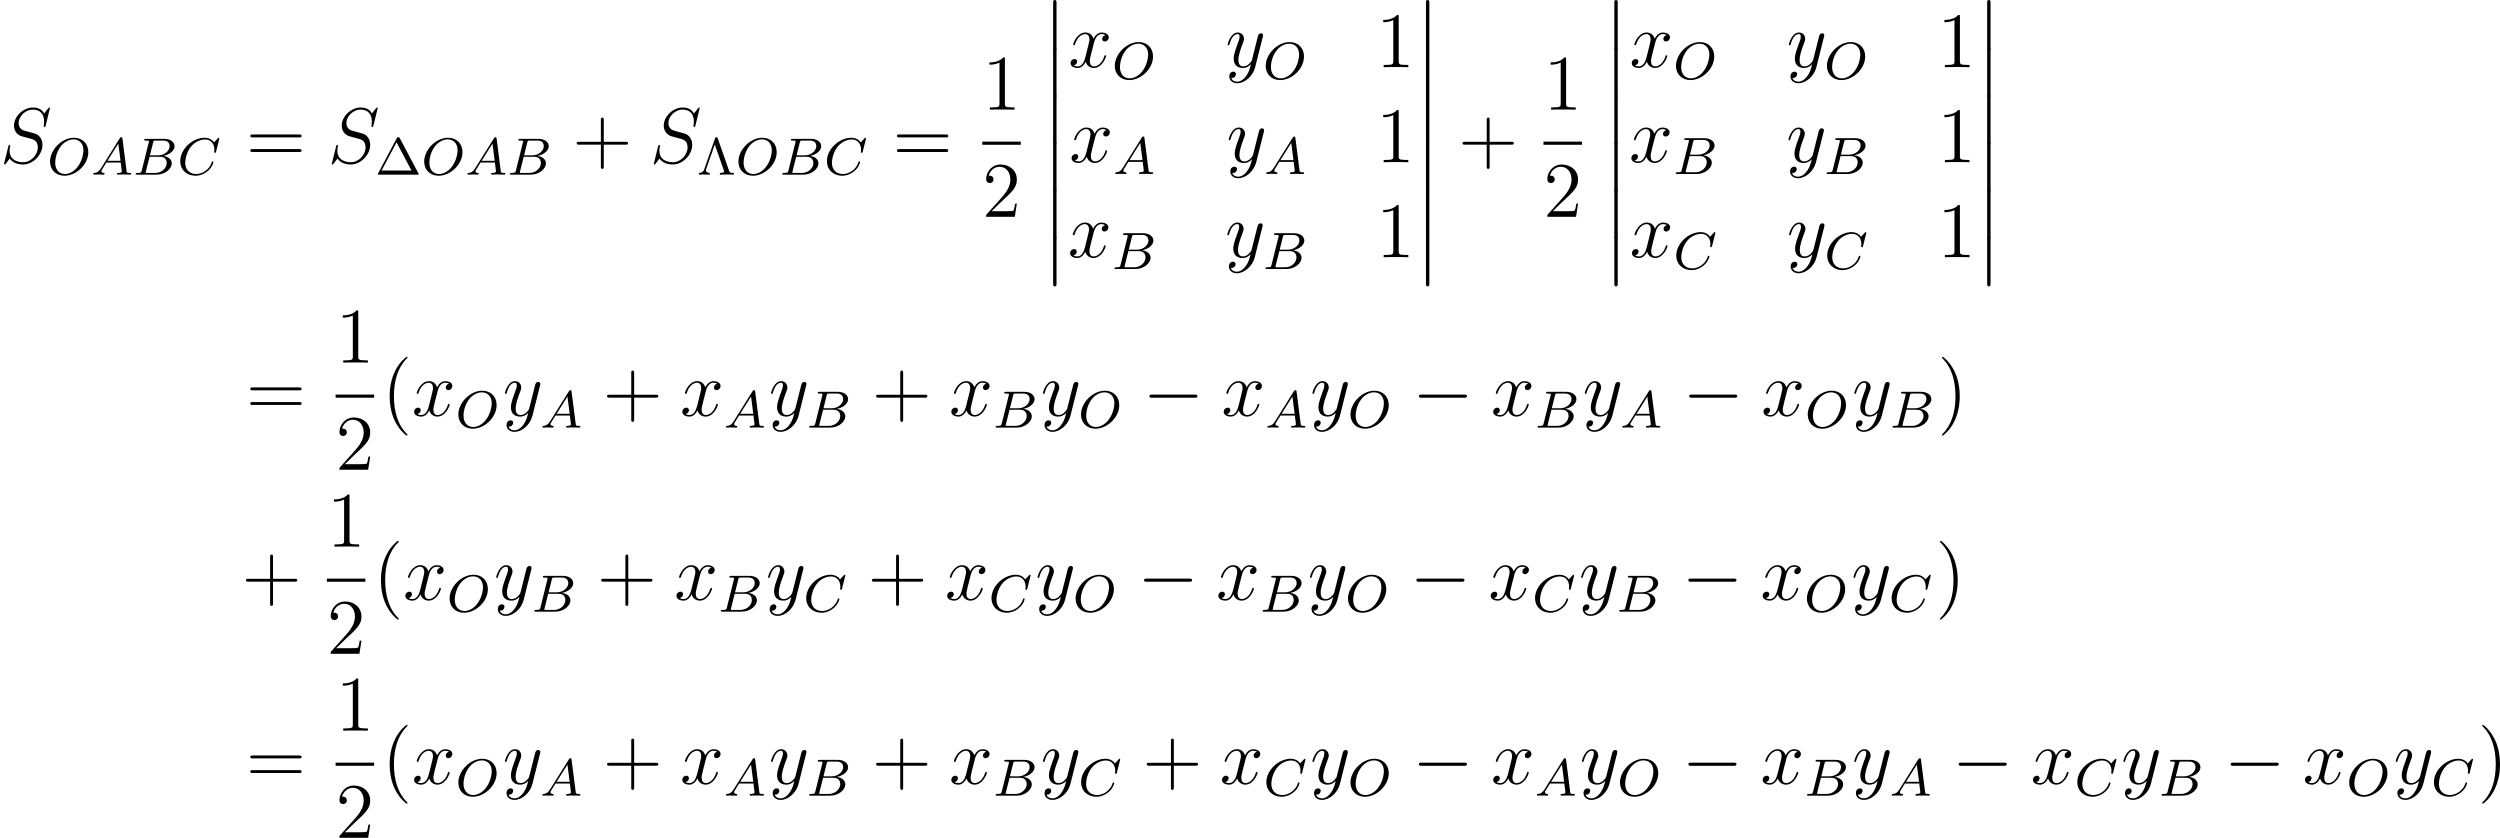 <?xml version='1.0' encoding='UTF-8'?>
<!-- Generated by CodeCogs with dvisvgm 2.13.3 -->
<svg version='1.1' xmlns='http://www.w3.org/2000/svg' xmlns:xlink='http://www.w3.org/1999/xlink' width='429.483pt' height='143.932pt' viewBox='-.239 -.282 429.483 143.932'>
<defs>
<path id='g1-0' d='M7.878-2.75C8.082-2.75 8.297-2.75 8.297-2.989S8.082-3.228 7.878-3.228H1.411C1.207-3.228 .992-3.228 .992-2.989S1.207-2.75 1.411-2.75H7.878Z'/>
<path id='g0-12' d='M1.733 6.982C1.733 7.173 1.733 7.424 1.985 7.424C2.248 7.424 2.248 7.185 2.248 6.982V.191C2.248 0 2.248-.251 1.997-.251C1.733-.251 1.733-.012 1.733 .191V6.982Z'/>
<path id='g3-83' d='M7.592-8.309C7.592-8.416 7.508-8.416 7.484-8.416C7.436-8.416 7.424-8.404 7.281-8.225C7.209-8.141 6.719-7.52 6.707-7.508C6.312-8.285 5.523-8.416 5.021-8.416C3.503-8.416 2.128-7.03 2.128-5.679C2.128-4.782 2.666-4.256 3.252-4.053C3.383-4.005 4.089-3.814 4.447-3.73C5.057-3.563 5.212-3.515 5.464-3.252C5.511-3.192 5.75-2.917 5.75-2.355C5.75-1.243 4.722-.096 3.527-.096C2.546-.096 1.459-.514 1.459-1.853C1.459-2.08 1.506-2.367 1.542-2.487C1.542-2.523 1.554-2.582 1.554-2.606C1.554-2.654 1.53-2.714 1.435-2.714C1.327-2.714 1.315-2.69 1.267-2.487L.658-.036C.658-.024 .61 .132 .61 .143C.61 .251 .705 .251 .729 .251C.777 .251 .789 .239 .933 .06L1.482-.658C1.769-.227 2.391 .251 3.503 .251C5.045 .251 6.456-1.243 6.456-2.738C6.456-3.24 6.336-3.682 5.882-4.125C5.631-4.376 5.416-4.435 4.316-4.722C3.515-4.937 3.407-4.973 3.192-5.165C2.989-5.368 2.833-5.655 2.833-6.061C2.833-7.066 3.85-8.094 4.985-8.094C6.157-8.094 6.707-7.376 6.707-6.241C6.707-5.93 6.647-5.607 6.647-5.559C6.647-5.452 6.743-5.452 6.779-5.452C6.886-5.452 6.898-5.487 6.946-5.679L7.592-8.309Z'/>
<path id='g3-120' d='M5.667-4.878C5.284-4.806 5.141-4.519 5.141-4.292C5.141-4.005 5.368-3.909 5.535-3.909C5.894-3.909 6.145-4.22 6.145-4.543C6.145-5.045 5.571-5.272 5.069-5.272C4.34-5.272 3.933-4.555 3.826-4.328C3.551-5.224 2.809-5.272 2.594-5.272C1.375-5.272 .729-3.706 .729-3.443C.729-3.395 .777-3.335 .861-3.335C.956-3.335 .98-3.407 1.004-3.455C1.411-4.782 2.212-5.033 2.558-5.033C3.096-5.033 3.204-4.531 3.204-4.244C3.204-3.981 3.132-3.706 2.989-3.132L2.582-1.494C2.403-.777 2.056-.12 1.423-.12C1.363-.12 1.064-.12 .813-.275C1.243-.359 1.339-.717 1.339-.861C1.339-1.1 1.16-1.243 .933-1.243C.646-1.243 .335-.992 .335-.61C.335-.108 .897 .12 1.411 .12C1.985 .12 2.391-.335 2.642-.825C2.833-.12 3.431 .12 3.873 .12C5.093 .12 5.738-1.447 5.738-1.71C5.738-1.769 5.691-1.817 5.619-1.817C5.511-1.817 5.499-1.757 5.464-1.662C5.141-.61 4.447-.12 3.909-.12C3.491-.12 3.264-.43 3.264-.921C3.264-1.184 3.312-1.375 3.503-2.164L3.921-3.79C4.101-4.507 4.507-5.033 5.057-5.033C5.081-5.033 5.416-5.033 5.667-4.878Z'/>
<path id='g3-121' d='M3.144 1.339C2.821 1.793 2.355 2.2 1.769 2.2C1.626 2.2 1.052 2.176 .873 1.626C.909 1.638 .968 1.638 .992 1.638C1.351 1.638 1.59 1.327 1.59 1.052S1.363 .681 1.184 .681C.992 .681 .574 .825 .574 1.411C.574 2.02 1.088 2.439 1.769 2.439C2.965 2.439 4.172 1.339 4.507 .012L5.679-4.651C5.691-4.71 5.715-4.782 5.715-4.854C5.715-5.033 5.571-5.153 5.392-5.153C5.284-5.153 5.033-5.105 4.937-4.746L4.053-1.231C3.993-1.016 3.993-.992 3.897-.861C3.658-.526 3.264-.12 2.69-.12C2.02-.12 1.961-.777 1.961-1.1C1.961-1.781 2.283-2.702 2.606-3.563C2.738-3.909 2.809-4.077 2.809-4.316C2.809-4.818 2.451-5.272 1.865-5.272C.765-5.272 .323-3.539 .323-3.443C.323-3.395 .371-3.335 .454-3.335C.562-3.335 .574-3.383 .622-3.551C.909-4.555 1.363-5.033 1.829-5.033C1.937-5.033 2.14-5.033 2.14-4.639C2.14-4.328 2.008-3.981 1.829-3.527C1.243-1.961 1.243-1.566 1.243-1.279C1.243-.143 2.056 .12 2.654 .12C3.001 .12 3.431 .012 3.85-.43L3.862-.418C3.682 .287 3.563 .753 3.144 1.339Z'/>
<path id='g2-65' d='M1.474-.948C1.108-.367 .781-.287 .494-.263C.414-.255 .319-.247 .319-.112C.319-.088 .335 0 .43 0C.502 0 .55-.024 1.108-.024C1.65-.024 1.833 0 1.873 0S2.032 0 2.032-.151C2.032-.255 1.929-.263 1.889-.263C1.722-.271 1.554-.335 1.554-.51C1.554-.63 1.618-.733 1.769-.964L2.311-1.841H4.495L4.663-.494C4.663-.383 4.519-.263 4.144-.263C4.025-.263 3.921-.263 3.921-.112C3.921-.104 3.929 0 4.057 0C4.136 0 4.439-.016 4.511-.024H5.013C5.731-.024 5.866 0 5.93 0C5.962 0 6.089 0 6.089-.151C6.089-.263 5.986-.263 5.858-.263C5.42-.263 5.412-.335 5.388-.534L4.758-5.46C4.734-5.635 4.726-5.691 4.591-5.691C4.447-5.691 4.4-5.611 4.352-5.531L1.474-.948ZM2.479-2.104L4.129-4.726L4.463-2.104H2.479Z'/>
<path id='g2-66' d='M1.347-.63C1.275-.327 1.259-.263 .669-.263C.518-.263 .422-.263 .422-.112C.422 0 .526 0 .662 0H3.618C4.933 0 5.914-.933 5.914-1.706C5.914-2.287 5.412-2.758 4.615-2.845C5.539-3.021 6.336-3.626 6.336-4.328C6.336-4.926 5.754-5.444 4.75-5.444H1.969C1.825-5.444 1.722-5.444 1.722-5.292C1.722-5.181 1.817-5.181 1.953-5.181C2.216-5.181 2.447-5.181 2.447-5.053C2.447-5.021 2.439-5.013 2.415-4.91L1.347-.63ZM2.59-2.941L3.076-4.886C3.148-5.157 3.156-5.181 3.483-5.181H4.631C5.412-5.181 5.587-4.67 5.587-4.344C5.587-3.666 4.862-2.941 3.842-2.941H2.59ZM2.04-.263C1.969-.279 1.945-.279 1.945-.335C1.945-.399 1.961-.462 1.977-.51L2.534-2.718H4.152C4.894-2.718 5.141-2.216 5.141-1.769C5.141-.988 4.376-.263 3.419-.263H2.04Z'/>
<path id='g2-67' d='M6.344-5.396C6.352-5.428 6.368-5.475 6.368-5.515C6.368-5.571 6.32-5.611 6.265-5.611S6.185-5.587 6.121-5.515L5.563-4.902C5.491-5.005 5.069-5.611 4.136-5.611C2.287-5.611 .422-3.897 .422-2.064C.422-.677 1.474 .167 2.742 .167C3.786 .167 4.67-.47 5.101-1.092C5.364-1.482 5.467-1.865 5.467-1.913C5.467-1.985 5.42-2.016 5.348-2.016C5.252-2.016 5.236-1.977 5.212-1.889C4.878-.789 3.802-.096 2.845-.096C2.032-.096 1.18-.574 1.18-1.793C1.18-2.048 1.267-3.379 2.152-4.376C2.75-5.045 3.563-5.348 4.192-5.348C5.197-5.348 5.611-4.543 5.611-3.786C5.611-3.674 5.579-3.523 5.579-3.427C5.579-3.324 5.683-3.324 5.715-3.324C5.818-3.324 5.834-3.355 5.866-3.499L6.344-5.396Z'/>
<path id='g2-79' d='M6.225-3.427C6.225-4.734 5.316-5.611 4.041-5.611C2.184-5.611 .406-3.77 .406-1.993C.406-.765 1.267 .167 2.606 .167C4.392 .167 6.225-1.546 6.225-3.427ZM2.67-.096C1.857-.096 1.196-.677 1.196-1.817C1.196-1.945 1.196-3.276 2.112-4.407C2.407-4.766 3.124-5.364 3.985-5.364C4.782-5.364 5.483-4.814 5.483-3.706C5.483-3.268 5.316-2.024 4.495-1.052C4.033-.502 3.347-.096 2.67-.096Z'/>
<path id='g5-40' d='M3.885 2.905C3.885 2.869 3.885 2.845 3.682 2.642C2.487 1.435 1.817-.538 1.817-2.977C1.817-5.296 2.379-7.293 3.766-8.703C3.885-8.811 3.885-8.835 3.885-8.871C3.885-8.942 3.826-8.966 3.778-8.966C3.622-8.966 2.642-8.106 2.056-6.934C1.447-5.727 1.172-4.447 1.172-2.977C1.172-1.913 1.339-.49 1.961 .789C2.666 2.224 3.646 3.001 3.778 3.001C3.826 3.001 3.885 2.977 3.885 2.905Z'/>
<path id='g5-41' d='M3.371-2.977C3.371-3.885 3.252-5.368 2.582-6.755C1.877-8.189 .897-8.966 .765-8.966C.717-8.966 .658-8.942 .658-8.871C.658-8.835 .658-8.811 .861-8.608C2.056-7.4 2.726-5.428 2.726-2.989C2.726-.669 2.164 1.327 .777 2.738C.658 2.845 .658 2.869 .658 2.905C.658 2.977 .717 3.001 .765 3.001C.921 3.001 1.901 2.14 2.487 .968C3.096-.251 3.371-1.542 3.371-2.977Z'/>
<path id='g5-43' d='M4.77-2.762H8.07C8.237-2.762 8.452-2.762 8.452-2.977C8.452-3.204 8.249-3.204 8.07-3.204H4.77V-6.504C4.77-6.671 4.77-6.886 4.555-6.886C4.328-6.886 4.328-6.683 4.328-6.504V-3.204H1.028C.861-3.204 .646-3.204 .646-2.989C.646-2.762 .849-2.762 1.028-2.762H4.328V.538C4.328 .705 4.328 .921 4.543 .921C4.77 .921 4.77 .717 4.77 .538V-2.762Z'/>
<path id='g5-49' d='M3.443-7.663C3.443-7.938 3.443-7.95 3.204-7.95C2.917-7.627 2.319-7.185 1.088-7.185V-6.838C1.363-6.838 1.961-6.838 2.618-7.149V-.921C2.618-.49 2.582-.347 1.53-.347H1.16V0C1.482-.024 2.642-.024 3.037-.024S4.579-.024 4.902 0V-.347H4.531C3.479-.347 3.443-.49 3.443-.921V-7.663Z'/>
<path id='g5-50' d='M5.26-2.008H4.997C4.961-1.805 4.866-1.148 4.746-.956C4.663-.849 3.981-.849 3.622-.849H1.411C1.733-1.124 2.463-1.889 2.774-2.176C4.591-3.85 5.26-4.471 5.26-5.655C5.26-7.03 4.172-7.95 2.786-7.95S.586-6.767 .586-5.738C.586-5.129 1.112-5.129 1.148-5.129C1.399-5.129 1.71-5.308 1.71-5.691C1.71-6.025 1.482-6.253 1.148-6.253C1.04-6.253 1.016-6.253 .98-6.241C1.207-7.054 1.853-7.603 2.63-7.603C3.646-7.603 4.268-6.755 4.268-5.655C4.268-4.639 3.682-3.754 3.001-2.989L.586-.287V0H4.949L5.26-2.008Z'/>
<path id='g5-61' d='M8.07-3.873C8.237-3.873 8.452-3.873 8.452-4.089C8.452-4.316 8.249-4.316 8.07-4.316H1.028C.861-4.316 .646-4.316 .646-4.101C.646-3.873 .849-3.873 1.028-3.873H8.07ZM8.07-1.65C8.237-1.65 8.452-1.65 8.452-1.865C8.452-2.092 8.249-2.092 8.07-2.092H1.028C.861-2.092 .646-2.092 .646-1.877C.646-1.65 .849-1.65 1.028-1.65H8.07Z'/>
<path id='g4-1' d='M3.762-5.531C3.674-5.691 3.579-5.691 3.523-5.691S3.371-5.691 3.284-5.531L.462-.199C.406-.112 .406-.096 .406-.08C.406 0 .47 0 .598 0H6.448C6.583 0 6.639 0 6.639-.08C6.639-.096 6.639-.112 6.583-.199L3.762-5.531ZM3.26-4.91L5.531-.63H.988L3.26-4.91Z'/>
<path id='g4-3' d='M3.14-5.507C3.092-5.635 3.053-5.691 2.933-5.691S2.774-5.635 2.726-5.507L1.076-.797C.948-.438 .709-.271 .279-.263V0C.534-.024 .813-.024 1.036-.024C1.172-.024 1.554-.024 1.913 0V-.263C1.522-.271 1.331-.462 1.331-.669C1.331-.709 1.331-.725 1.371-.829L2.686-4.583L4.065-.646C4.105-.542 4.105-.526 4.105-.502C4.105-.263 3.666-.263 3.459-.263V0C4.136-.024 4.152-.024 4.575-.024C4.886-.024 5.228-.024 5.587 0V-.263C5.117-.263 4.973-.263 4.862-.582L3.14-5.507Z'/>
</defs>
<g id='page1' transform='matrix(1.13 0 0 1.13 -63.986 -75.594)'>
<use x='56.413' y='91.407' xlink:href='#g3-83'/>
<use x='63.613' y='93.2' xlink:href='#g2-79'/>
<use x='70.273' y='93.2' xlink:href='#g2-65'/>
<use x='76.616' y='93.2' xlink:href='#g2-66'/>
<use x='83.396' y='93.2' xlink:href='#g2-67'/>
<use x='93.814' y='91.407' xlink:href='#g5-61'/>
<use x='106.24' y='91.407' xlink:href='#g3-83'/>
<use x='113.439' y='93.2' xlink:href='#g4-1'/>
<use x='120.496' y='93.2' xlink:href='#g2-79'/>
<use x='127.157' y='93.2' xlink:href='#g2-65'/>
<use x='133.5' y='93.2' xlink:href='#g2-66'/>
<use x='143.435' y='91.407' xlink:href='#g5-43'/>
<use x='155.196' y='91.407' xlink:href='#g3-83'/>
<use x='162.395' y='93.2' xlink:href='#g4-3'/>
<use x='168.268' y='93.2' xlink:href='#g2-79'/>
<use x='174.928' y='93.2' xlink:href='#g2-66'/>
<use x='181.709' y='93.2' xlink:href='#g2-67'/>
<use x='192.126' y='91.407' xlink:href='#g5-61'/>
<use x='205.747' y='83.319' xlink:href='#g5-49'/>
<rect x='205.747' y='88.179' height='.478' width='5.853'/>
<use x='205.747' y='99.608' xlink:href='#g5-50'/>
<use x='214.788' y='66.899' xlink:href='#g0-12'/>
<use x='214.788' y='74.072' xlink:href='#g0-12'/>
<use x='214.788' y='81.245' xlink:href='#g0-12'/>
<use x='214.788' y='88.418' xlink:href='#g0-12'/>
<use x='214.788' y='95.592' xlink:href='#g0-12'/>
<use x='214.788' y='102.765' xlink:href='#g0-12'/>
<use x='218.833' y='76.862' xlink:href='#g3-120'/>
<use x='225.485' y='78.655' xlink:href='#g2-79'/>
<use x='242.726' y='76.862' xlink:href='#g3-121'/>
<use x='248.434' y='78.655' xlink:href='#g2-79'/>
<use x='265.615' y='76.862' xlink:href='#g5-49'/>
<use x='218.992' y='91.308' xlink:href='#g3-120'/>
<use x='225.644' y='93.101' xlink:href='#g2-65'/>
<use x='242.885' y='91.308' xlink:href='#g3-121'/>
<use x='248.593' y='93.101' xlink:href='#g2-65'/>
<use x='265.615' y='91.308' xlink:href='#g5-49'/>
<use x='218.773' y='105.753' xlink:href='#g3-120'/>
<use x='225.425' y='107.547' xlink:href='#g2-66'/>
<use x='242.666' y='105.753' xlink:href='#g3-121'/>
<use x='248.374' y='107.547' xlink:href='#g2-66'/>
<use x='265.615' y='105.753' xlink:href='#g5-49'/>
<use x='271.468' y='66.899' xlink:href='#g0-12'/>
<use x='271.468' y='74.072' xlink:href='#g0-12'/>
<use x='271.468' y='81.245' xlink:href='#g0-12'/>
<use x='271.468' y='88.418' xlink:href='#g0-12'/>
<use x='271.468' y='95.592' xlink:href='#g0-12'/>
<use x='271.468' y='102.765' xlink:href='#g0-12'/>
<use x='278.11' y='91.407' xlink:href='#g5-43'/>
<use x='291.066' y='83.319' xlink:href='#g5-49'/>
<rect x='291.066' y='88.179' height='.478' width='5.853'/>
<use x='291.066' y='99.608' xlink:href='#g5-50'/>
<use x='300.107' y='66.899' xlink:href='#g0-12'/>
<use x='300.107' y='74.072' xlink:href='#g0-12'/>
<use x='300.107' y='81.245' xlink:href='#g0-12'/>
<use x='300.107' y='88.418' xlink:href='#g0-12'/>
<use x='300.107' y='95.592' xlink:href='#g0-12'/>
<use x='300.107' y='102.765' xlink:href='#g0-12'/>
<use x='304.152' y='76.862' xlink:href='#g3-120'/>
<use x='310.804' y='78.655' xlink:href='#g2-79'/>
<use x='328.045' y='76.862' xlink:href='#g3-121'/>
<use x='333.753' y='78.655' xlink:href='#g2-79'/>
<use x='350.934' y='76.862' xlink:href='#g5-49'/>
<use x='304.093' y='91.308' xlink:href='#g3-120'/>
<use x='310.745' y='93.101' xlink:href='#g2-66'/>
<use x='327.986' y='91.308' xlink:href='#g3-121'/>
<use x='333.693' y='93.101' xlink:href='#g2-66'/>
<use x='350.934' y='91.308' xlink:href='#g5-49'/>
<use x='304.183' y='105.753' xlink:href='#g3-120'/>
<use x='310.835' y='107.547' xlink:href='#g2-67'/>
<use x='328.076' y='105.753' xlink:href='#g3-121'/>
<use x='333.784' y='107.547' xlink:href='#g2-67'/>
<use x='350.934' y='105.753' xlink:href='#g5-49'/>
<use x='356.787' y='66.899' xlink:href='#g0-12'/>
<use x='356.787' y='74.072' xlink:href='#g0-12'/>
<use x='356.787' y='81.245' xlink:href='#g0-12'/>
<use x='356.787' y='88.418' xlink:href='#g0-12'/>
<use x='356.787' y='95.592' xlink:href='#g0-12'/>
<use x='356.787' y='102.765' xlink:href='#g0-12'/>
<use x='93.814' y='129.864' xlink:href='#g5-61'/>
<use x='107.435' y='121.777' xlink:href='#g5-49'/>
<rect x='107.435' y='126.636' height='.478' width='5.853'/>
<use x='107.435' y='138.065' xlink:href='#g5-50'/>
<use x='114.484' y='129.864' xlink:href='#g5-40'/>
<use x='119.036' y='129.864' xlink:href='#g3-120'/>
<use x='125.688' y='131.658' xlink:href='#g2-79'/>
<use x='132.847' y='129.864' xlink:href='#g3-121'/>
<use x='138.554' y='131.658' xlink:href='#g2-65'/>
<use x='148.052' y='129.864' xlink:href='#g5-43'/>
<use x='159.814' y='129.864' xlink:href='#g3-120'/>
<use x='166.466' y='131.658' xlink:href='#g2-65'/>
<use x='173.307' y='129.864' xlink:href='#g3-121'/>
<use x='179.014' y='131.658' xlink:href='#g2-66'/>
<use x='188.949' y='129.864' xlink:href='#g5-43'/>
<use x='200.711' y='129.864' xlink:href='#g3-120'/>
<use x='207.363' y='131.658' xlink:href='#g2-66'/>
<use x='214.641' y='129.864' xlink:href='#g3-121'/>
<use x='220.349' y='131.658' xlink:href='#g2-79'/>
<use x='230.164' y='129.864' xlink:href='#g1-0'/>
<use x='242.12' y='129.864' xlink:href='#g3-120'/>
<use x='248.772' y='131.658' xlink:href='#g2-65'/>
<use x='255.613' y='129.864' xlink:href='#g3-121'/>
<use x='261.32' y='131.658' xlink:href='#g2-79'/>
<use x='271.136' y='129.864' xlink:href='#g1-0'/>
<use x='283.091' y='129.864' xlink:href='#g3-120'/>
<use x='289.743' y='131.658' xlink:href='#g2-66'/>
<use x='297.021' y='129.864' xlink:href='#g3-121'/>
<use x='302.729' y='131.658' xlink:href='#g2-65'/>
<use x='312.227' y='129.864' xlink:href='#g1-0'/>
<use x='324.182' y='129.864' xlink:href='#g3-120'/>
<use x='330.834' y='131.658' xlink:href='#g2-79'/>
<use x='337.993' y='129.864' xlink:href='#g3-121'/>
<use x='343.701' y='131.658' xlink:href='#g2-66'/>
<use x='350.979' y='129.864' xlink:href='#g5-41'/>
<use x='93.15' y='157.842' xlink:href='#g5-43'/>
<use x='106.107' y='149.755' xlink:href='#g5-49'/>
<rect x='106.107' y='154.614' height='.478' width='5.853'/>
<use x='106.107' y='166.043' xlink:href='#g5-50'/>
<use x='113.155' y='157.842' xlink:href='#g5-40'/>
<use x='117.708' y='157.842' xlink:href='#g3-120'/>
<use x='124.36' y='159.636' xlink:href='#g2-79'/>
<use x='131.518' y='157.842' xlink:href='#g3-121'/>
<use x='137.226' y='159.636' xlink:href='#g2-66'/>
<use x='147.161' y='157.842' xlink:href='#g5-43'/>
<use x='158.922' y='157.842' xlink:href='#g3-120'/>
<use x='165.575' y='159.636' xlink:href='#g2-66'/>
<use x='172.853' y='157.842' xlink:href='#g3-121'/>
<use x='178.561' y='159.636' xlink:href='#g2-67'/>
<use x='188.314' y='157.842' xlink:href='#g5-43'/>
<use x='200.075' y='157.842' xlink:href='#g3-120'/>
<use x='206.727' y='159.636' xlink:href='#g2-67'/>
<use x='213.824' y='157.842' xlink:href='#g3-121'/>
<use x='219.532' y='159.636' xlink:href='#g2-79'/>
<use x='229.347' y='157.842' xlink:href='#g1-0'/>
<use x='241.303' y='157.842' xlink:href='#g3-120'/>
<use x='247.955' y='159.636' xlink:href='#g2-66'/>
<use x='255.233' y='157.842' xlink:href='#g3-121'/>
<use x='260.941' y='159.636' xlink:href='#g2-79'/>
<use x='270.756' y='157.842' xlink:href='#g1-0'/>
<use x='282.711' y='157.842' xlink:href='#g3-120'/>
<use x='289.363' y='159.636' xlink:href='#g2-67'/>
<use x='296.46' y='157.842' xlink:href='#g3-121'/>
<use x='302.168' y='159.636' xlink:href='#g2-66'/>
<use x='312.103' y='157.842' xlink:href='#g1-0'/>
<use x='324.058' y='157.842' xlink:href='#g3-120'/>
<use x='330.71' y='159.636' xlink:href='#g2-79'/>
<use x='337.869' y='157.842' xlink:href='#g3-121'/>
<use x='343.577' y='159.636' xlink:href='#g2-67'/>
<use x='350.673' y='157.842' xlink:href='#g5-41'/>
<use x='93.814' y='185.82' xlink:href='#g5-61'/>
<use x='107.435' y='177.732' xlink:href='#g5-49'/>
<rect x='107.435' y='182.592' height='.478' width='5.853'/>
<use x='107.435' y='194.021' xlink:href='#g5-50'/>
<use x='114.484' y='185.82' xlink:href='#g5-40'/>
<use x='119.036' y='185.82' xlink:href='#g3-120'/>
<use x='125.688' y='187.613' xlink:href='#g2-79'/>
<use x='132.847' y='185.82' xlink:href='#g3-121'/>
<use x='138.554' y='187.613' xlink:href='#g2-65'/>
<use x='148.052' y='185.82' xlink:href='#g5-43'/>
<use x='159.814' y='185.82' xlink:href='#g3-120'/>
<use x='166.466' y='187.613' xlink:href='#g2-65'/>
<use x='173.307' y='185.82' xlink:href='#g3-121'/>
<use x='179.014' y='187.613' xlink:href='#g2-66'/>
<use x='188.949' y='185.82' xlink:href='#g5-43'/>
<use x='200.711' y='185.82' xlink:href='#g3-120'/>
<use x='207.363' y='187.613' xlink:href='#g2-66'/>
<use x='214.641' y='185.82' xlink:href='#g3-121'/>
<use x='220.349' y='187.613' xlink:href='#g2-67'/>
<use x='230.102' y='185.82' xlink:href='#g5-43'/>
<use x='241.864' y='185.82' xlink:href='#g3-120'/>
<use x='248.516' y='187.613' xlink:href='#g2-67'/>
<use x='255.613' y='185.82' xlink:href='#g3-121'/>
<use x='261.32' y='187.613' xlink:href='#g2-79'/>
<use x='271.136' y='185.82' xlink:href='#g1-0'/>
<use x='283.091' y='185.82' xlink:href='#g3-120'/>
<use x='289.743' y='187.613' xlink:href='#g2-65'/>
<use x='296.584' y='185.82' xlink:href='#g3-121'/>
<use x='302.292' y='187.613' xlink:href='#g2-79'/>
<use x='312.107' y='185.82' xlink:href='#g1-0'/>
<use x='324.062' y='185.82' xlink:href='#g3-120'/>
<use x='330.714' y='187.613' xlink:href='#g2-66'/>
<use x='337.993' y='185.82' xlink:href='#g3-121'/>
<use x='343.701' y='187.613' xlink:href='#g2-65'/>
<use x='353.198' y='185.82' xlink:href='#g1-0'/>
<use x='365.153' y='185.82' xlink:href='#g3-120'/>
<use x='371.806' y='187.613' xlink:href='#g2-67'/>
<use x='378.902' y='185.82' xlink:href='#g3-121'/>
<use x='384.61' y='187.613' xlink:href='#g2-66'/>
<use x='394.545' y='185.82' xlink:href='#g1-0'/>
<use x='406.5' y='185.82' xlink:href='#g3-120'/>
<use x='413.152' y='187.613' xlink:href='#g2-79'/>
<use x='420.311' y='185.82' xlink:href='#g3-121'/>
<use x='426.019' y='187.613' xlink:href='#g2-67'/>
<use x='433.116' y='185.82' xlink:href='#g5-41'/>
</g>
</svg>